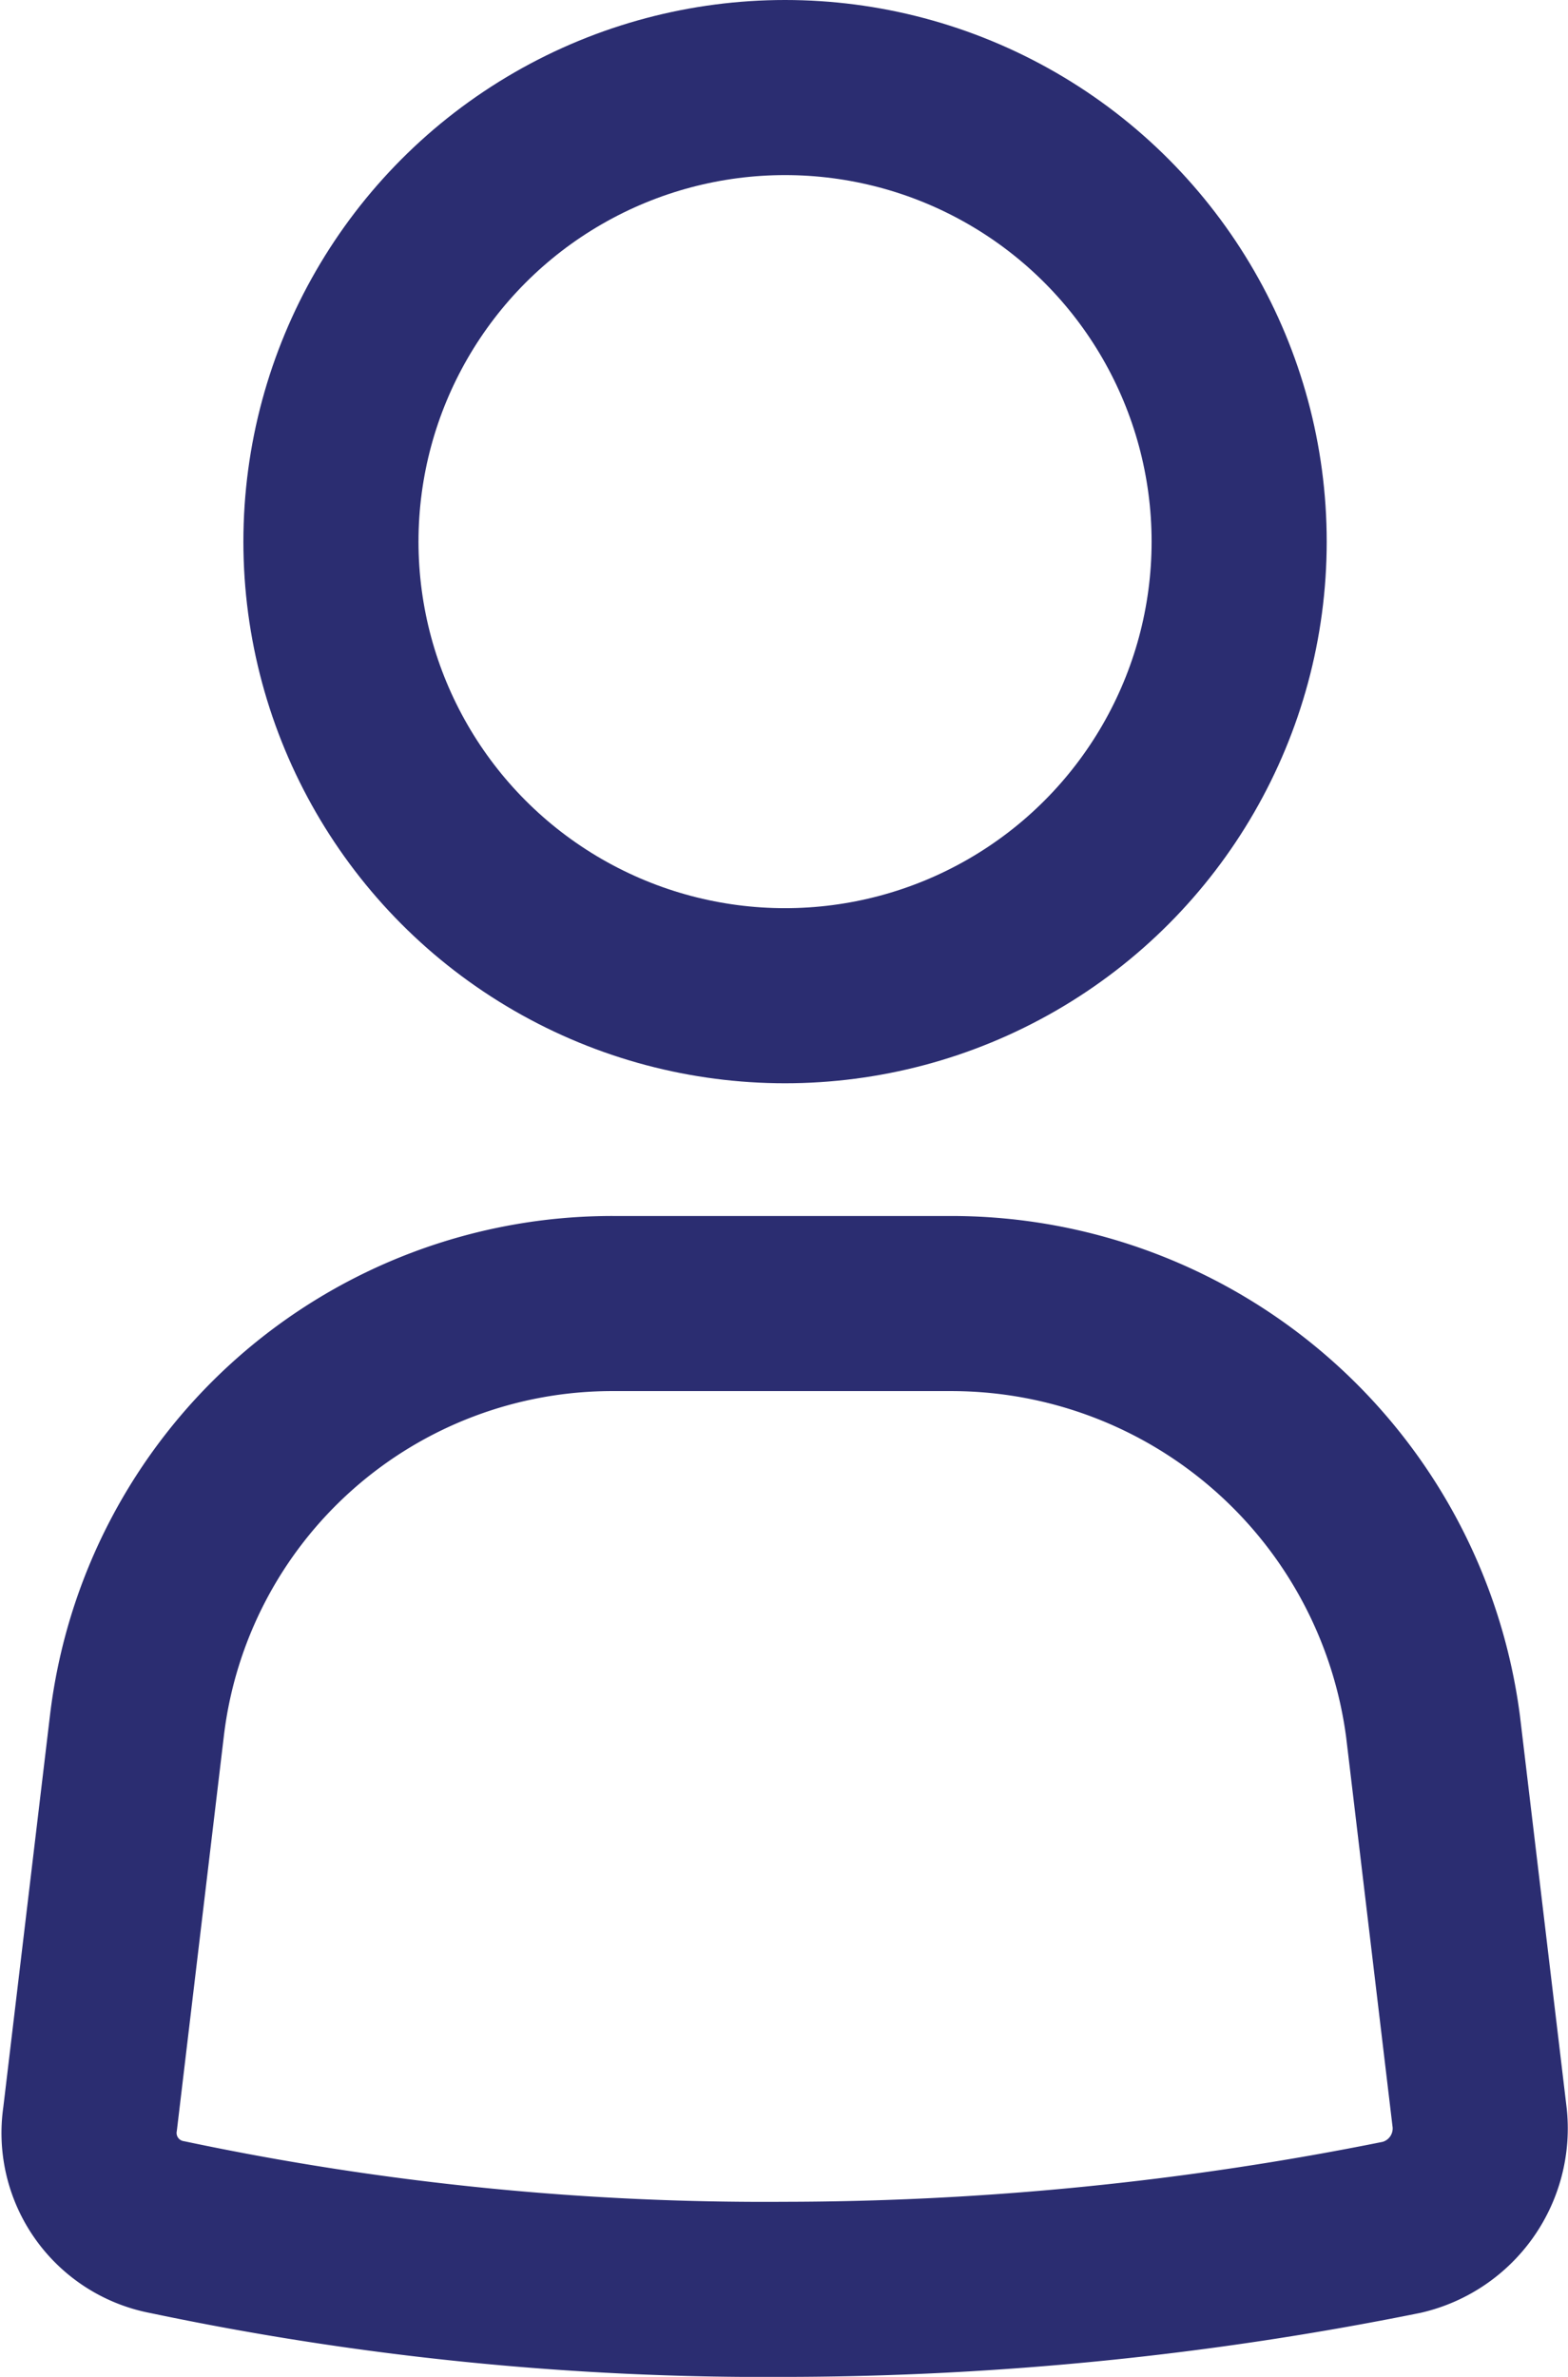 <svg xmlns="http://www.w3.org/2000/svg" width="13.432" height="20.362" viewBox="0 0 13.432 20.362">
  <g id="Component_237_21" data-name="Component 237 – 21" transform="translate(0.764 0.75)">
    <path id="Path_4124" data-name="Path 4124" d="M39.463,70.4H36.57a4.1,4.1,0,0,0-4.09,3.624l-.4,3.358a.821.821,0,0,0,.665.931,24.791,24.791,0,0,0,5.287.532,26.877,26.877,0,0,0,5.287-.532.87.87,0,0,0,.665-.931l-.4-3.358A4.162,4.162,0,0,0,39.463,70.4Z" transform="translate(-32.072 -59.983)" fill="none" stroke="#2b2d71" stroke-width="1.5"/>
    <circle id="Ellipse_160" data-name="Ellipse 160" cx="3.89" cy="3.89" r="3.89" transform="translate(2.071)" fill="none" stroke="#2b2d71" stroke-width="1.5"/>
  </g>
</svg>
